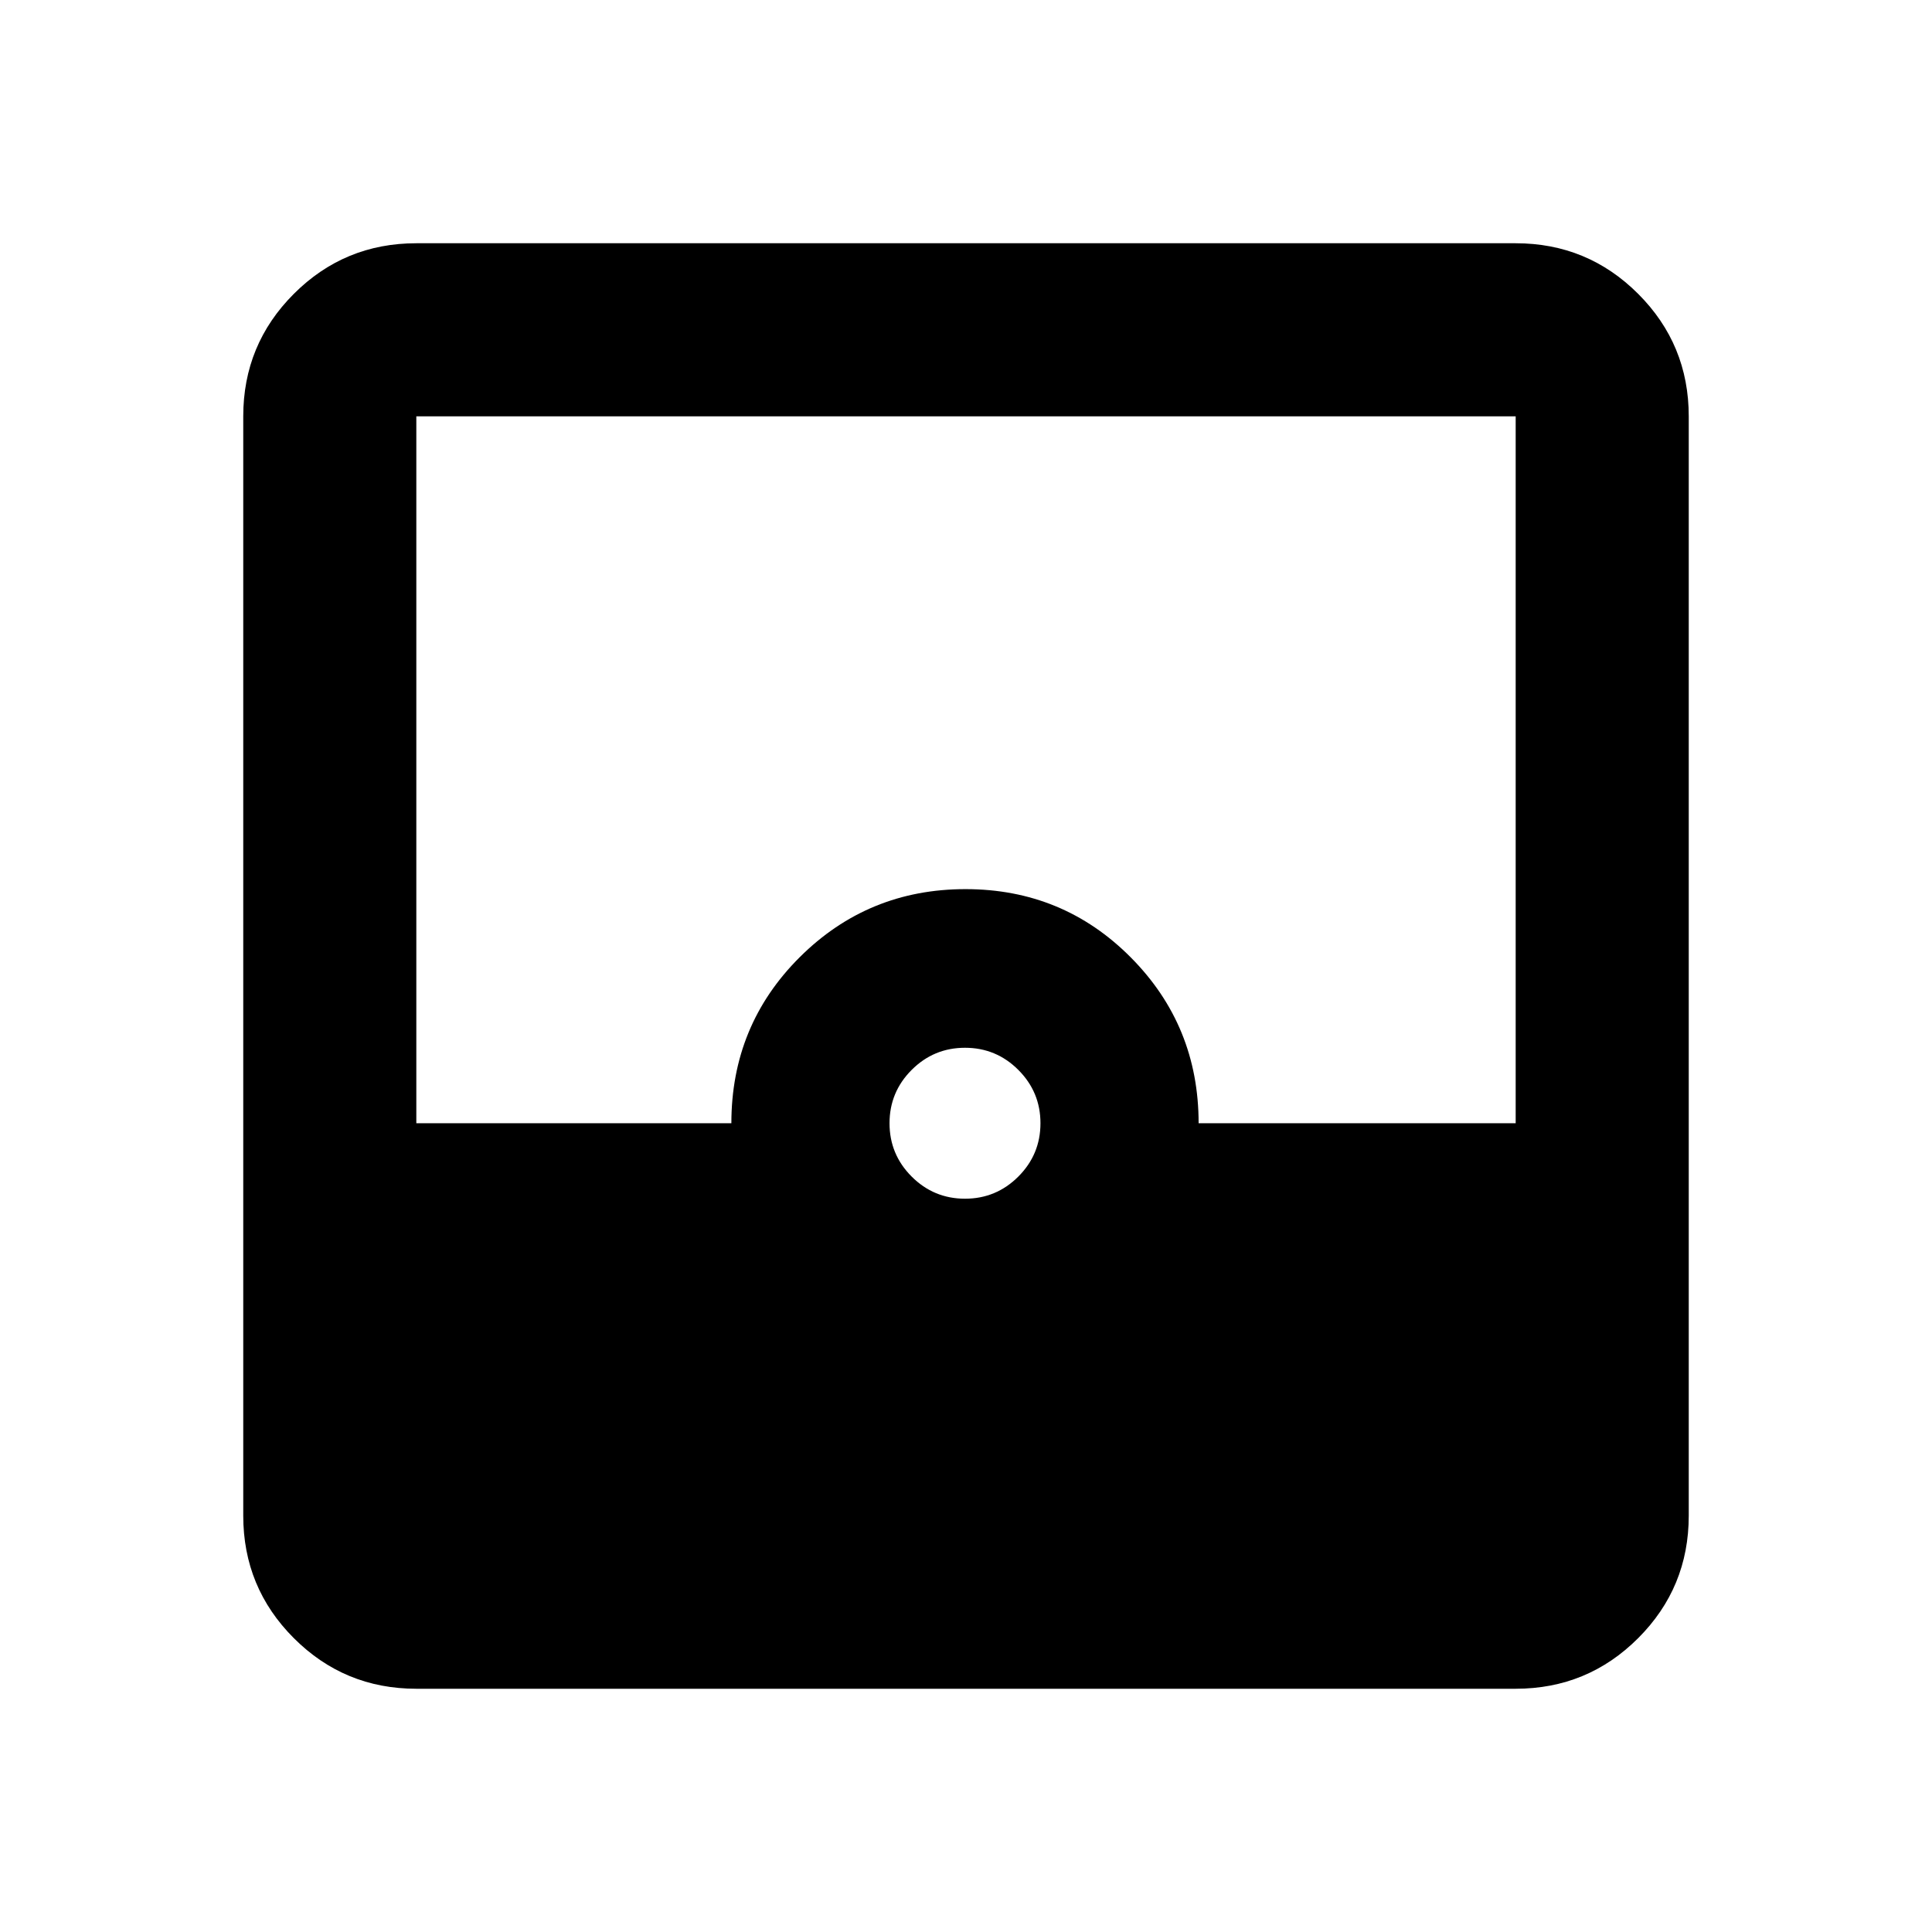 <svg xmlns="http://www.w3.org/2000/svg" height="24" viewBox="0 -960 960 960" width="24"><path d="M206.87-120.869q-35.721 0-60.861-25.14t-25.14-60.861v-546.26q0-35.721 25.14-60.861t60.861-25.14h546.26q35.721 0 60.861 25.14t25.14 60.861v546.26q0 35.721-25.14 60.861t-60.861 25.14H206.87ZM479.5-364.37q15.5 0 26.5-11t11-26.5q0-15.5-11-26.5t-26.5-11q-15.5 0-26.5 11t-11 26.5q0 15.5 11 26.5t26.5 11Zm-272.63-37.5h156.543q0-48.674 33.957-82.5 33.956-33.826 82.38-33.826 48.424 0 82.13 33.929 33.707 33.928 33.707 82.397H753.13v-351.26H206.87v351.26Z"/></svg>